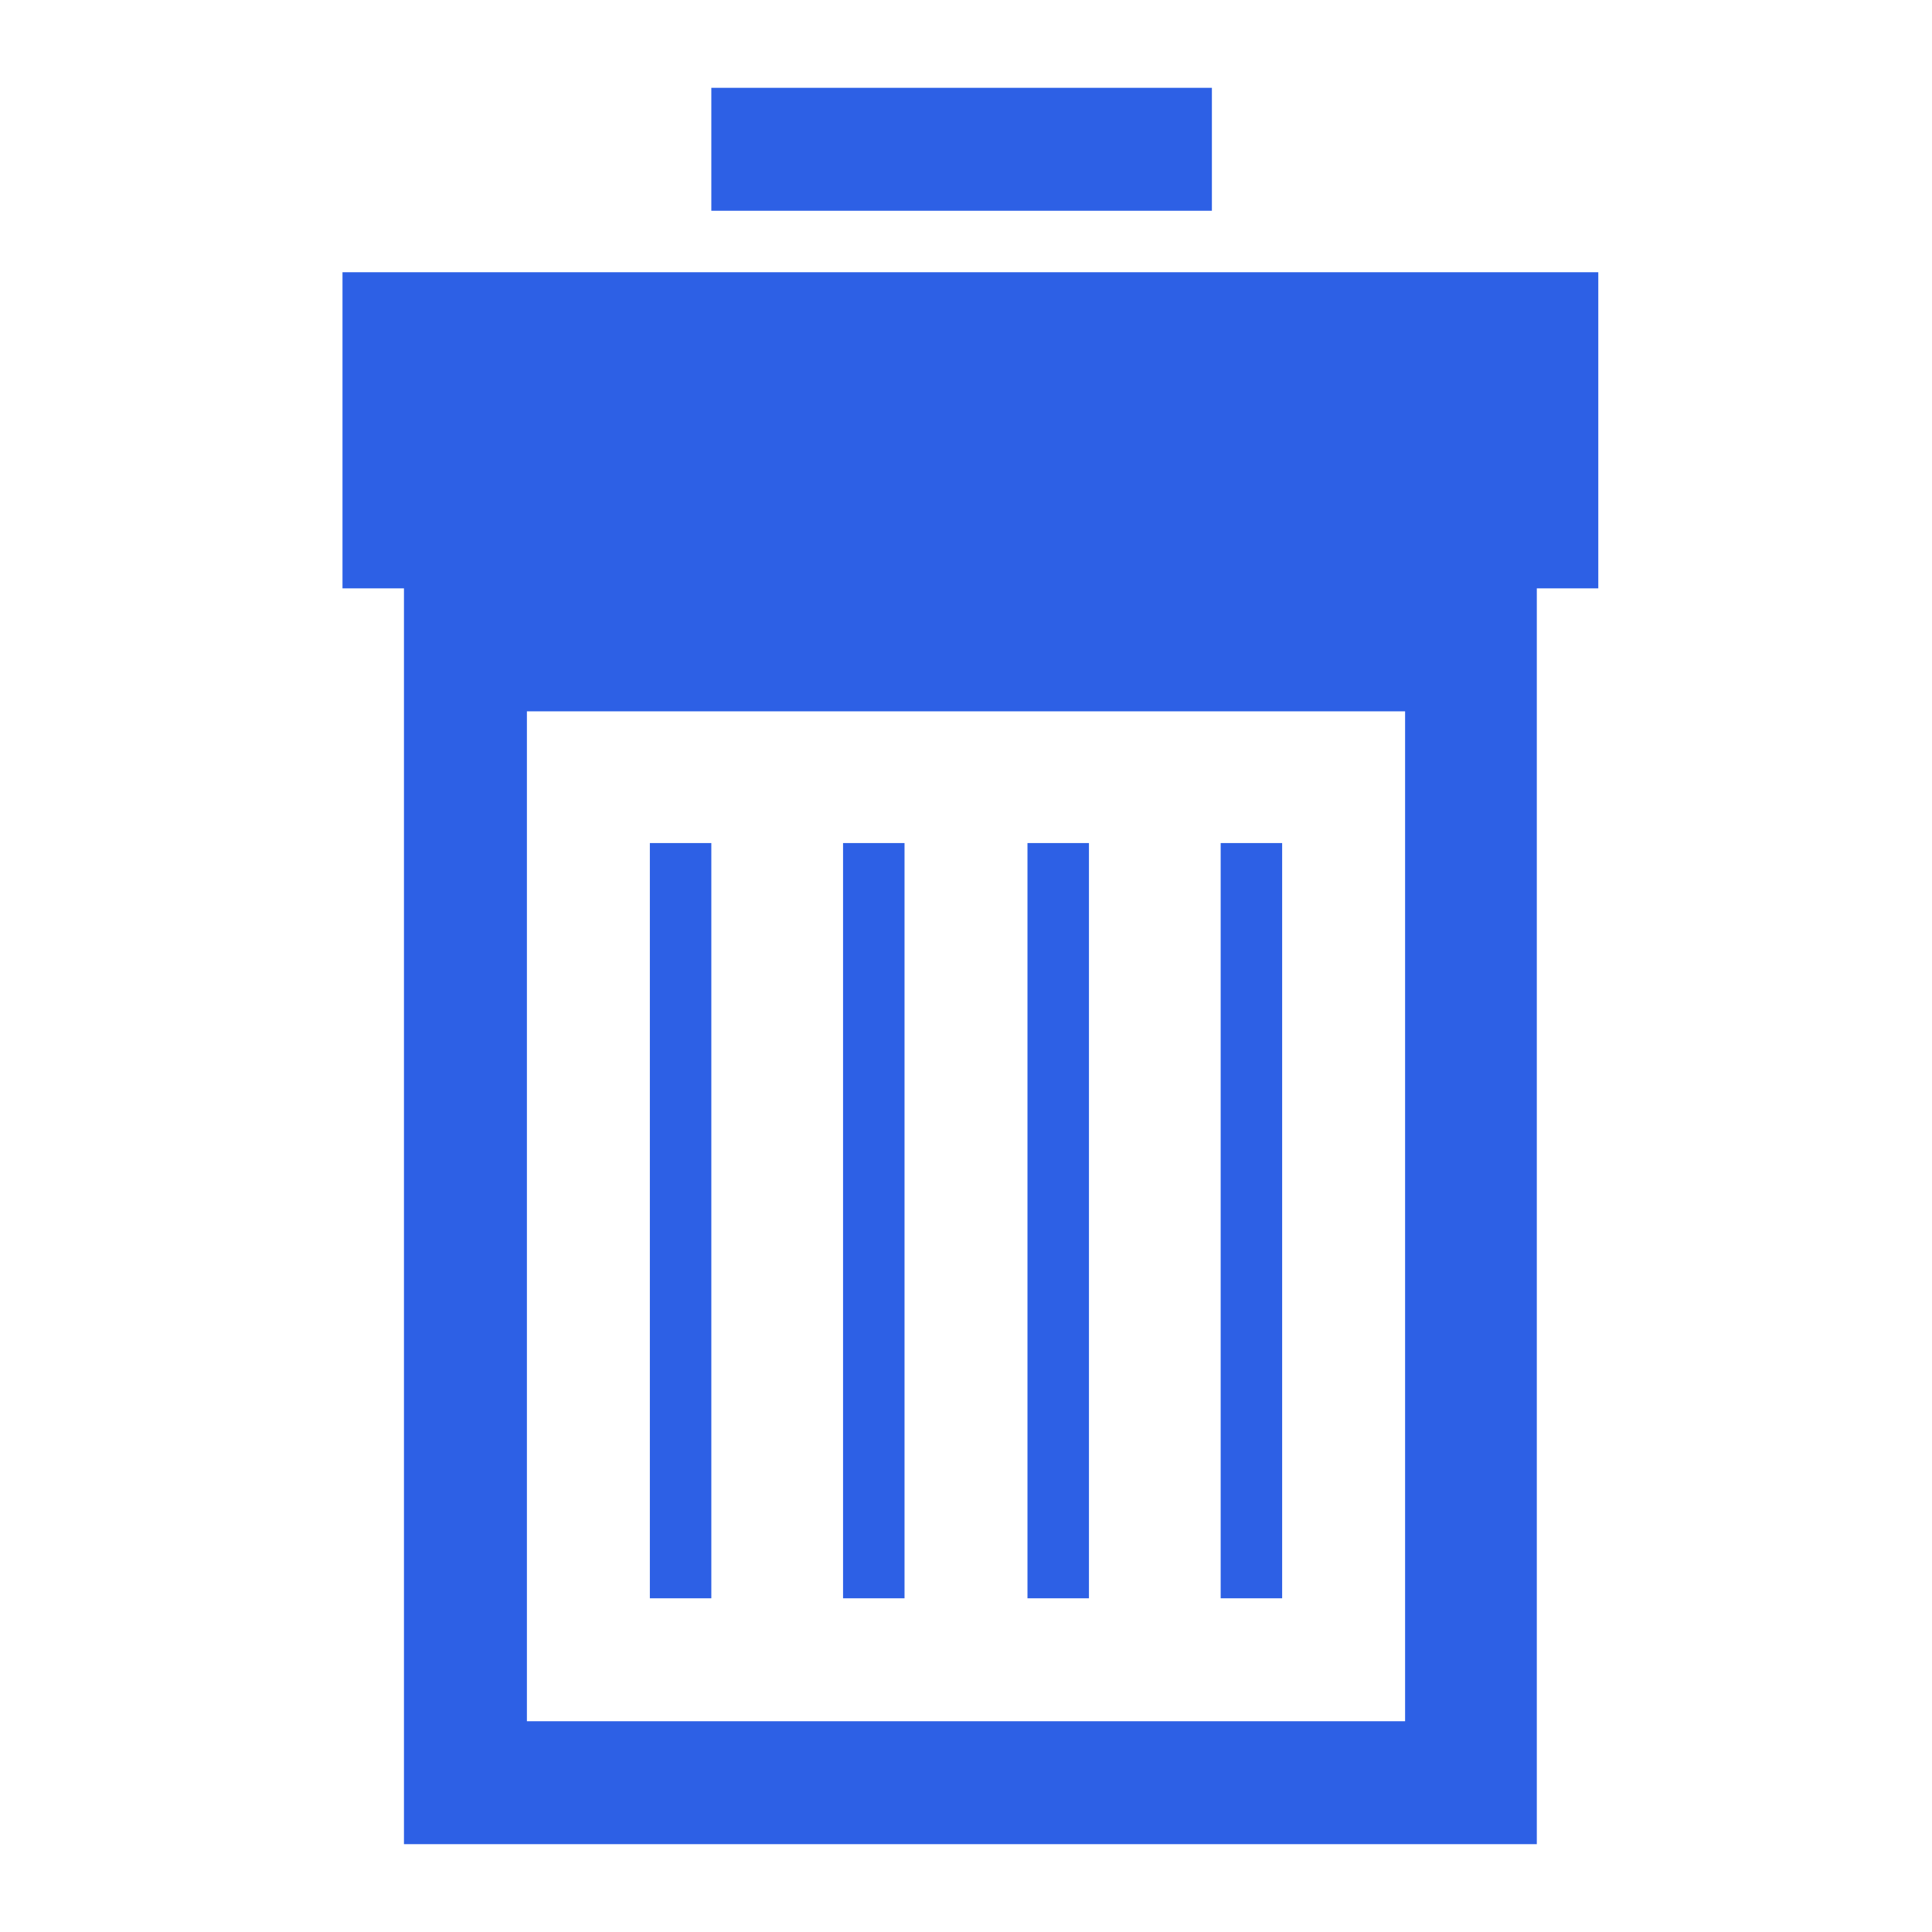 <?xml version="1.0" encoding="utf-8"?>
<!-- Generator: Adobe Illustrator 19.2.1, SVG Export Plug-In . SVG Version: 6.00 Build 0)  -->
<svg version="1.1" id="Layer_1" xmlns="http://www.w3.org/2000/svg" xmlns:xlink="http://www.w3.org/1999/xlink" x="0px" y="0px"
     viewBox="0 0 22 22" style="enable-background:new 0 0 22 22;" xml:space="preserve">
<style type="text/css">
  .st0{fill:#2d60e5;}
</style>
<g>
  <rect x="8.1" y="1" class="st0" width="5.7" height="1.4"/>
  <path class="st0" d="M3.9,3.1v3.6h0.7V21h12.9V6.7h0.7V3.1H3.9z M16,19.6H6V8.1h10V19.6z"/>
  <rect x="7.4" y="9.6" class="st0" width="0.7" height="8.6"/>
  <rect x="9.6" y="9.6" class="st0" width="0.7" height="8.6"/>
  <rect x="11.7" y="9.6" class="st0" width="0.7" height="8.6"/>
  <rect x="13.9" y="9.6" class="st0" width="0.7" height="8.6"/>
</g>
</svg>
